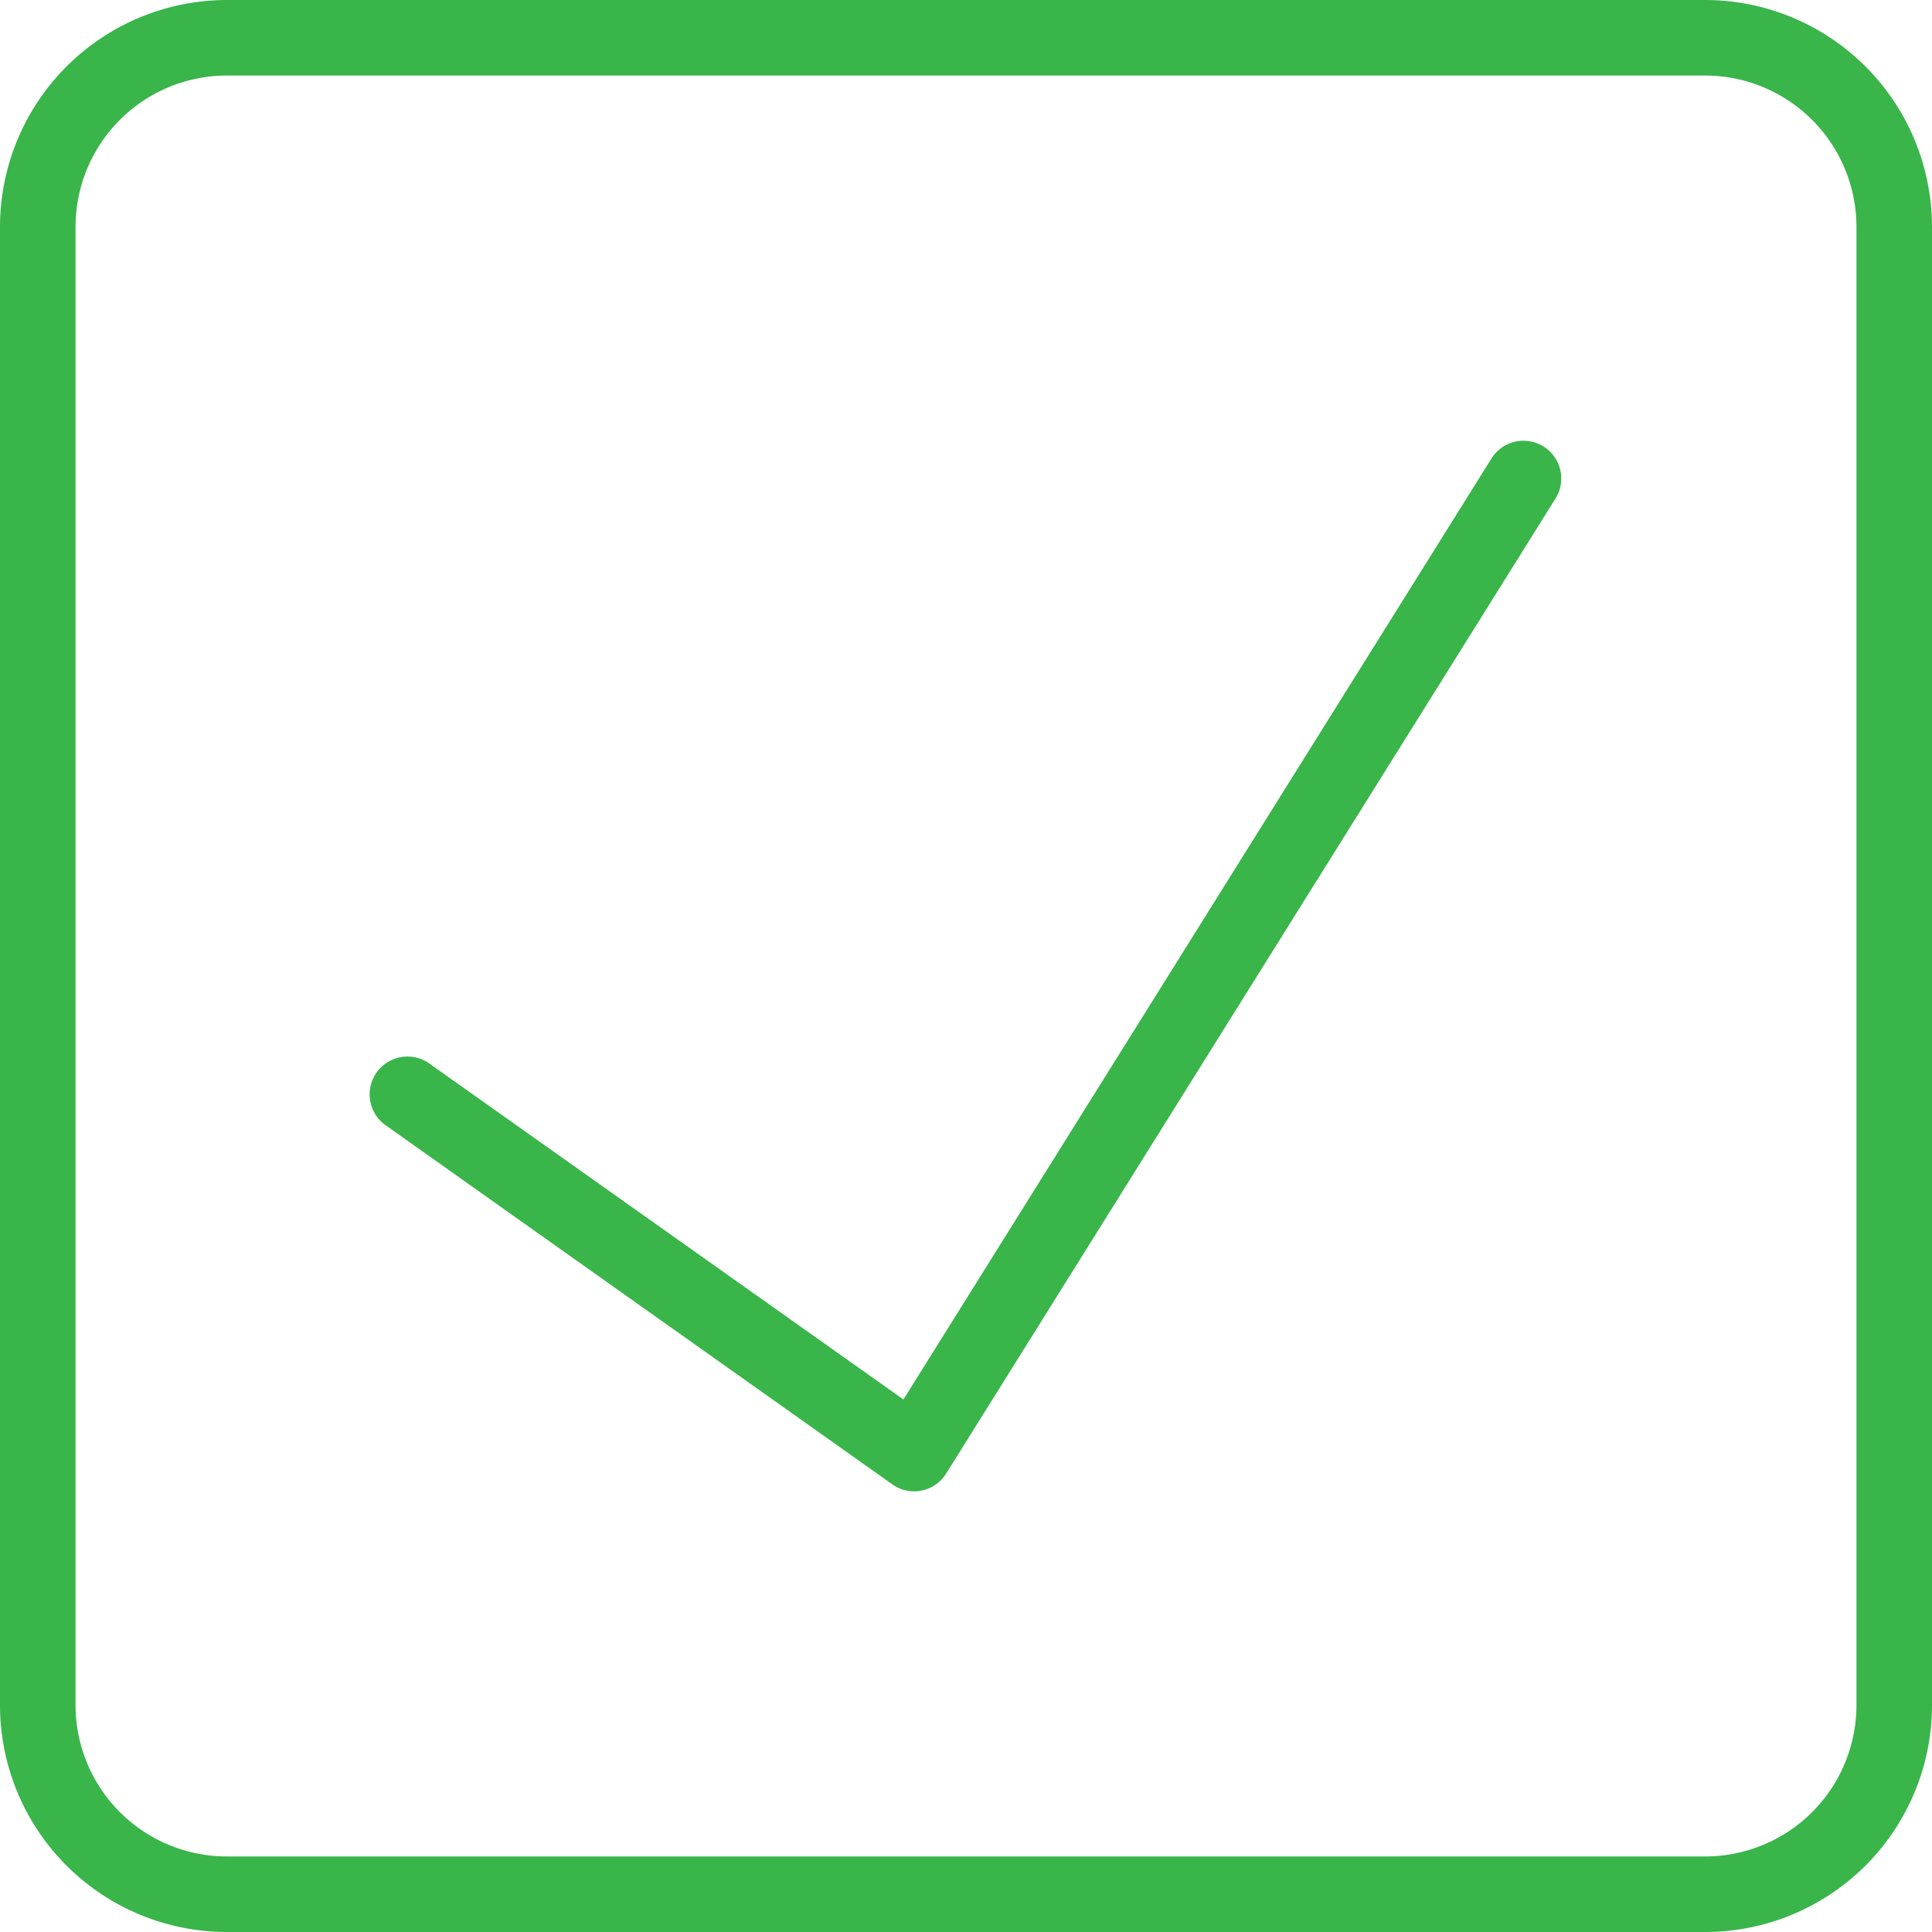 <svg xmlns="http://www.w3.org/2000/svg" viewBox="0 0 14.091 14.091"><defs><style>.b1b2a523-d39b-4850-bc6b-33b140778123{fill:#39b54a;}</style></defs><g id="bbef6923-b49f-4826-9118-e2b233a24d3f" data-name="Camada 2"><g id="aae4f97e-927e-4450-a4bb-a0961a239f19" data-name="Layer 1"><path class="b1b2a523-d39b-4850-bc6b-33b140778123" d="M12.437,0H1.654A1.656,1.656,0,0,0,0,1.654V12.437a1.655,1.655,0,0,0,1.654,1.654H12.437a1.655,1.655,0,0,0,1.654-1.654V1.654A1.656,1.656,0,0,0,12.437,0Zm1.103,12.437a1.104,1.104,0,0,1-1.103,1.103H1.654A1.104,1.104,0,0,1,.551,12.437V1.654A1.104,1.104,0,0,1,1.654.551H12.437a1.104,1.104,0,0,1,1.103,1.103ZM11.345,3.636,6.901,10.747a.276.276,0,0,1-.234.13.274.274,0,0,1-.159-.051L2.821,8.213a.276.276,0,1,1,.319-.45l3.449,2.444,4.289-6.863a.275.275,0,0,1,.467.292Z"/></g></g></svg>